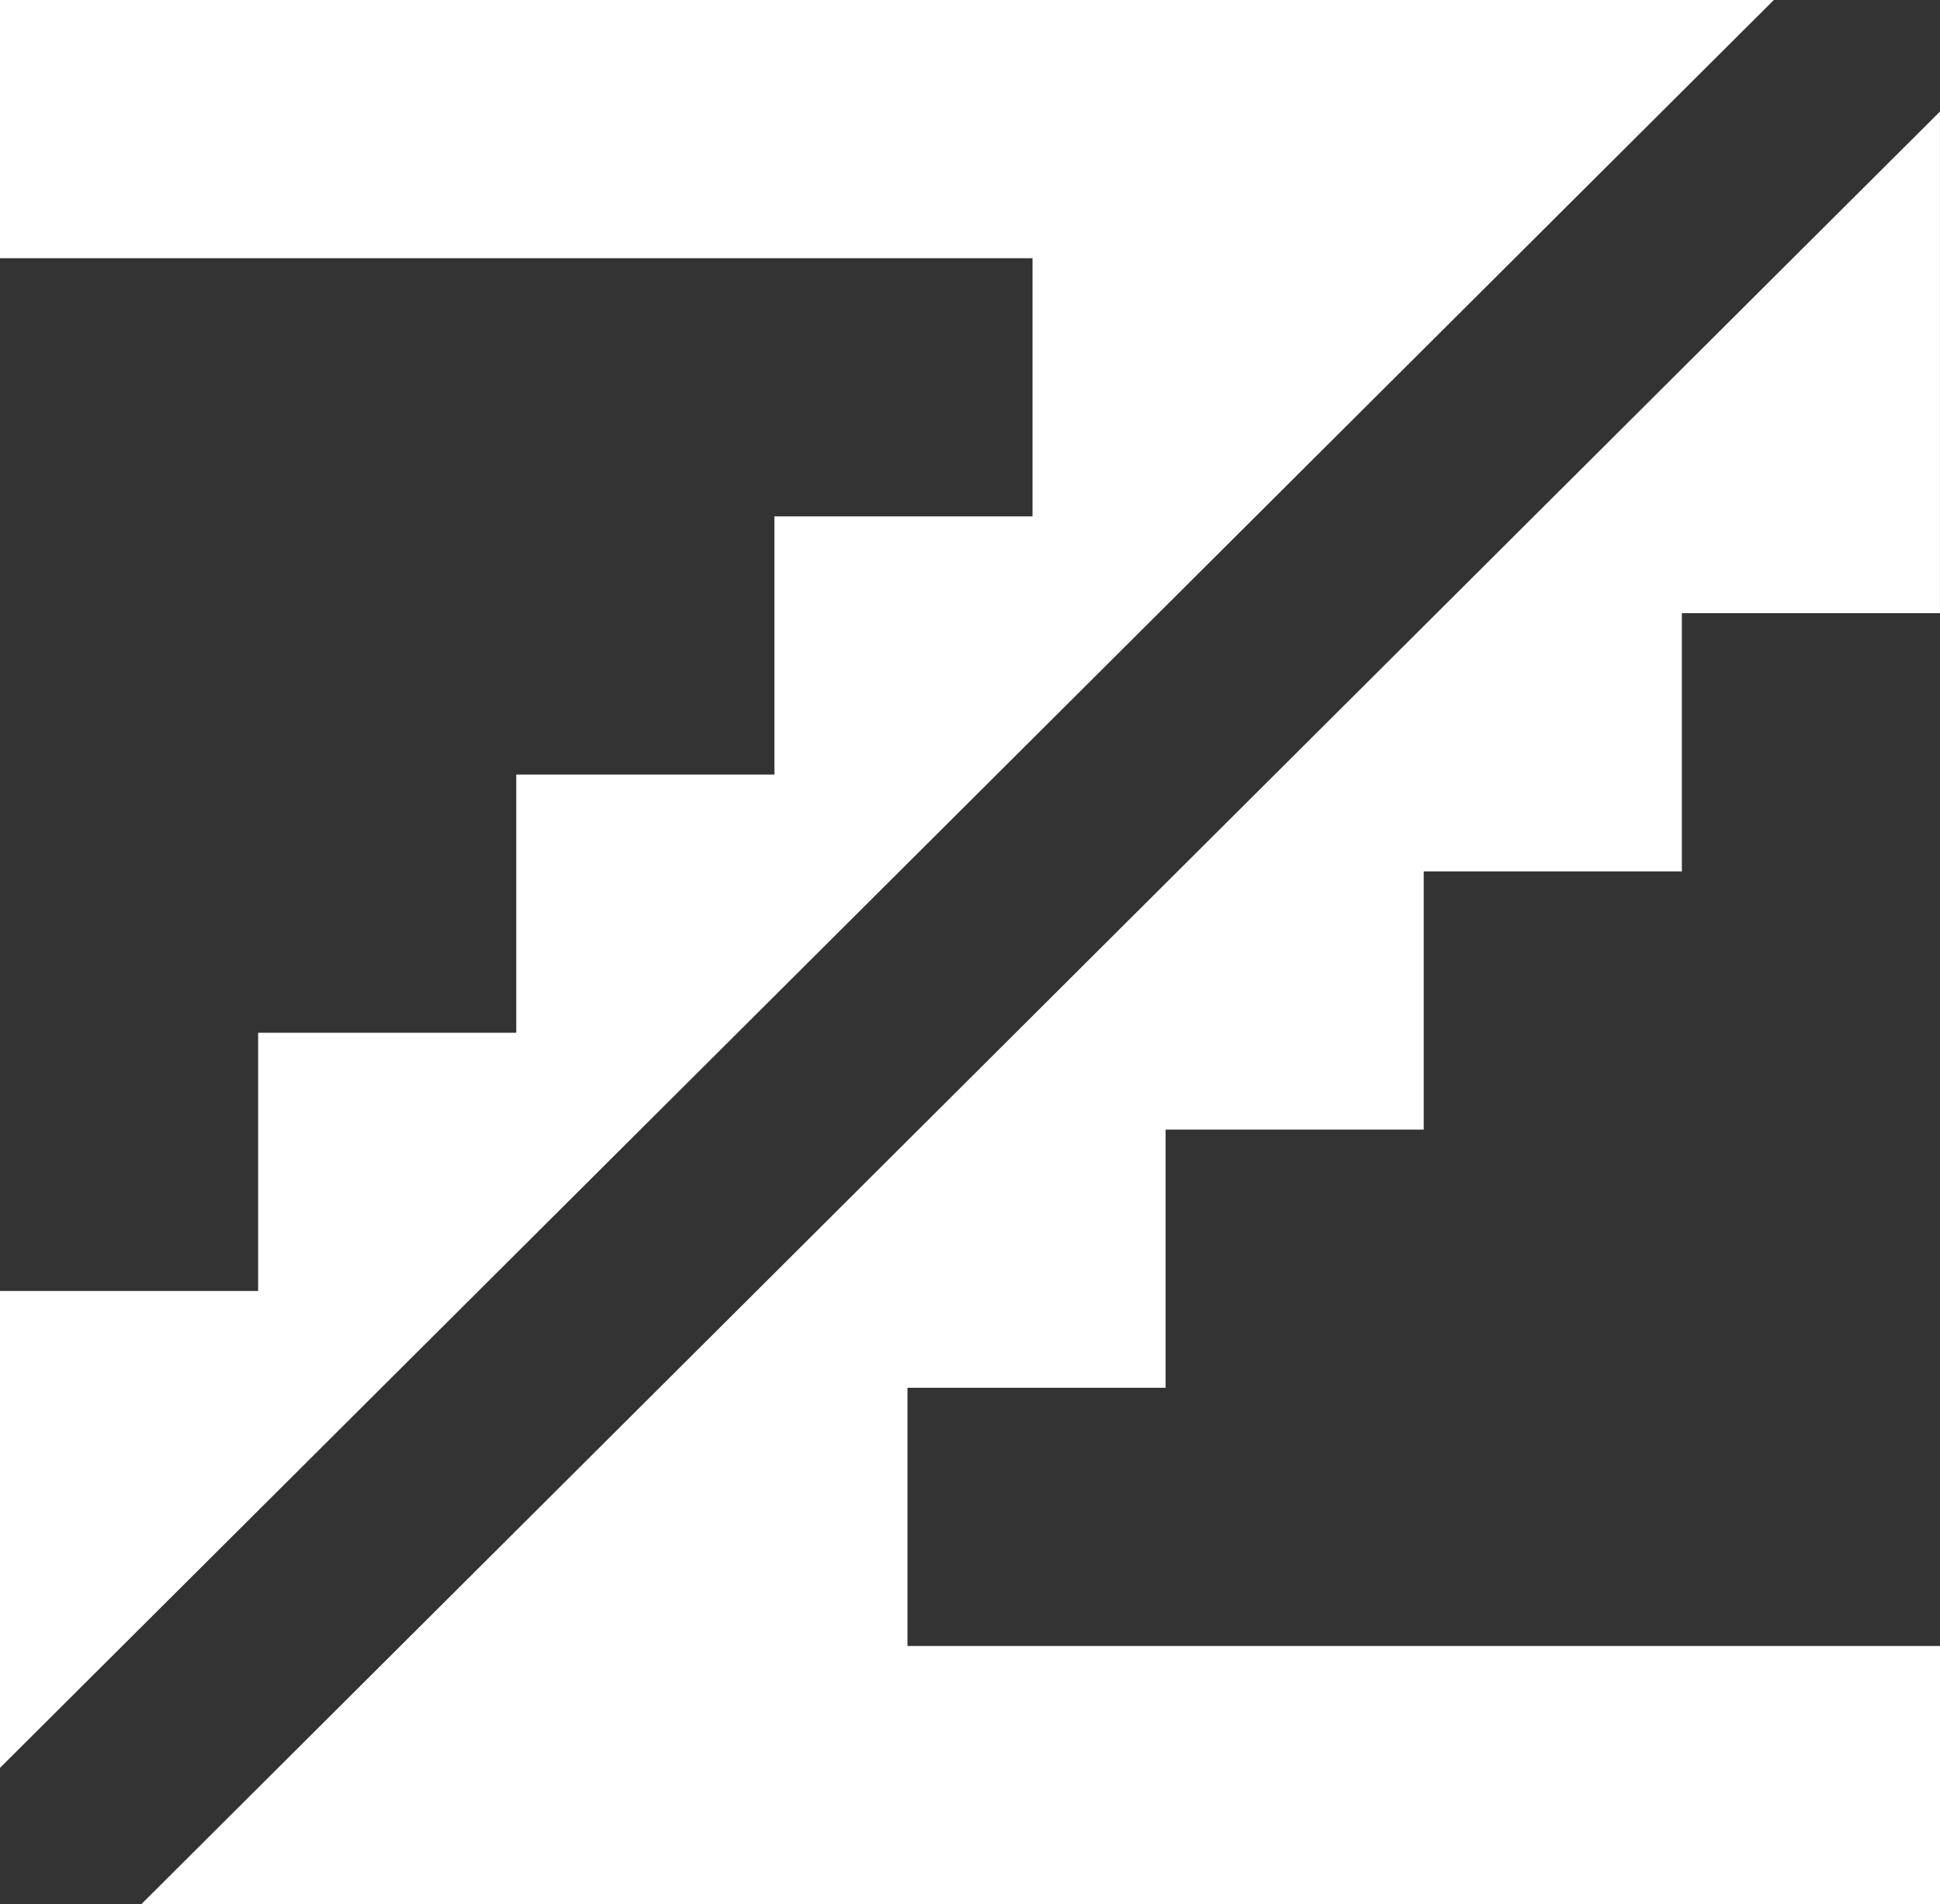 <svg version="1.1" id="图层_1" x="0px" y="0px" width="120.762px" height="118.502px" viewBox="0 0 120.762 118.502" enable-background="new 0 0 120.762 118.502" xml:space="preserve" xmlns="http://www.w3.org/2000/svg" xmlns:xlink="http://www.w3.org/1999/xlink" xmlns:xml="http://www.w3.org/XML/1998/namespace">
  <rect x="0" y="0" width="120.762" height="118.502" fill="#333333" stroke="none"/>
  <path fill="#FFFFFF" d="M56.238,0H0v8.033v8.035h32.137h32.136v8.034v8.033h-8.034h-8.034v8.035v8.033H40.17h-8.033v8.035v8.033
	h-8.034h-8.034v8.037v8.032H8.034H0v16.068v13.612L110.419,0H56.238z M8.798,118.502h55.726h56.238v-8.033v-8.034H88.625H56.49
	v-8.035v-8.034h8.033h8.035v-8.033v-8.035h8.032h8.034v-8.032v-8.036h8.035h8.034v-8.034V38.16h8.034h8.033V22.094V6.943
	L8.798,118.502z" class="color c1"/>
</svg>